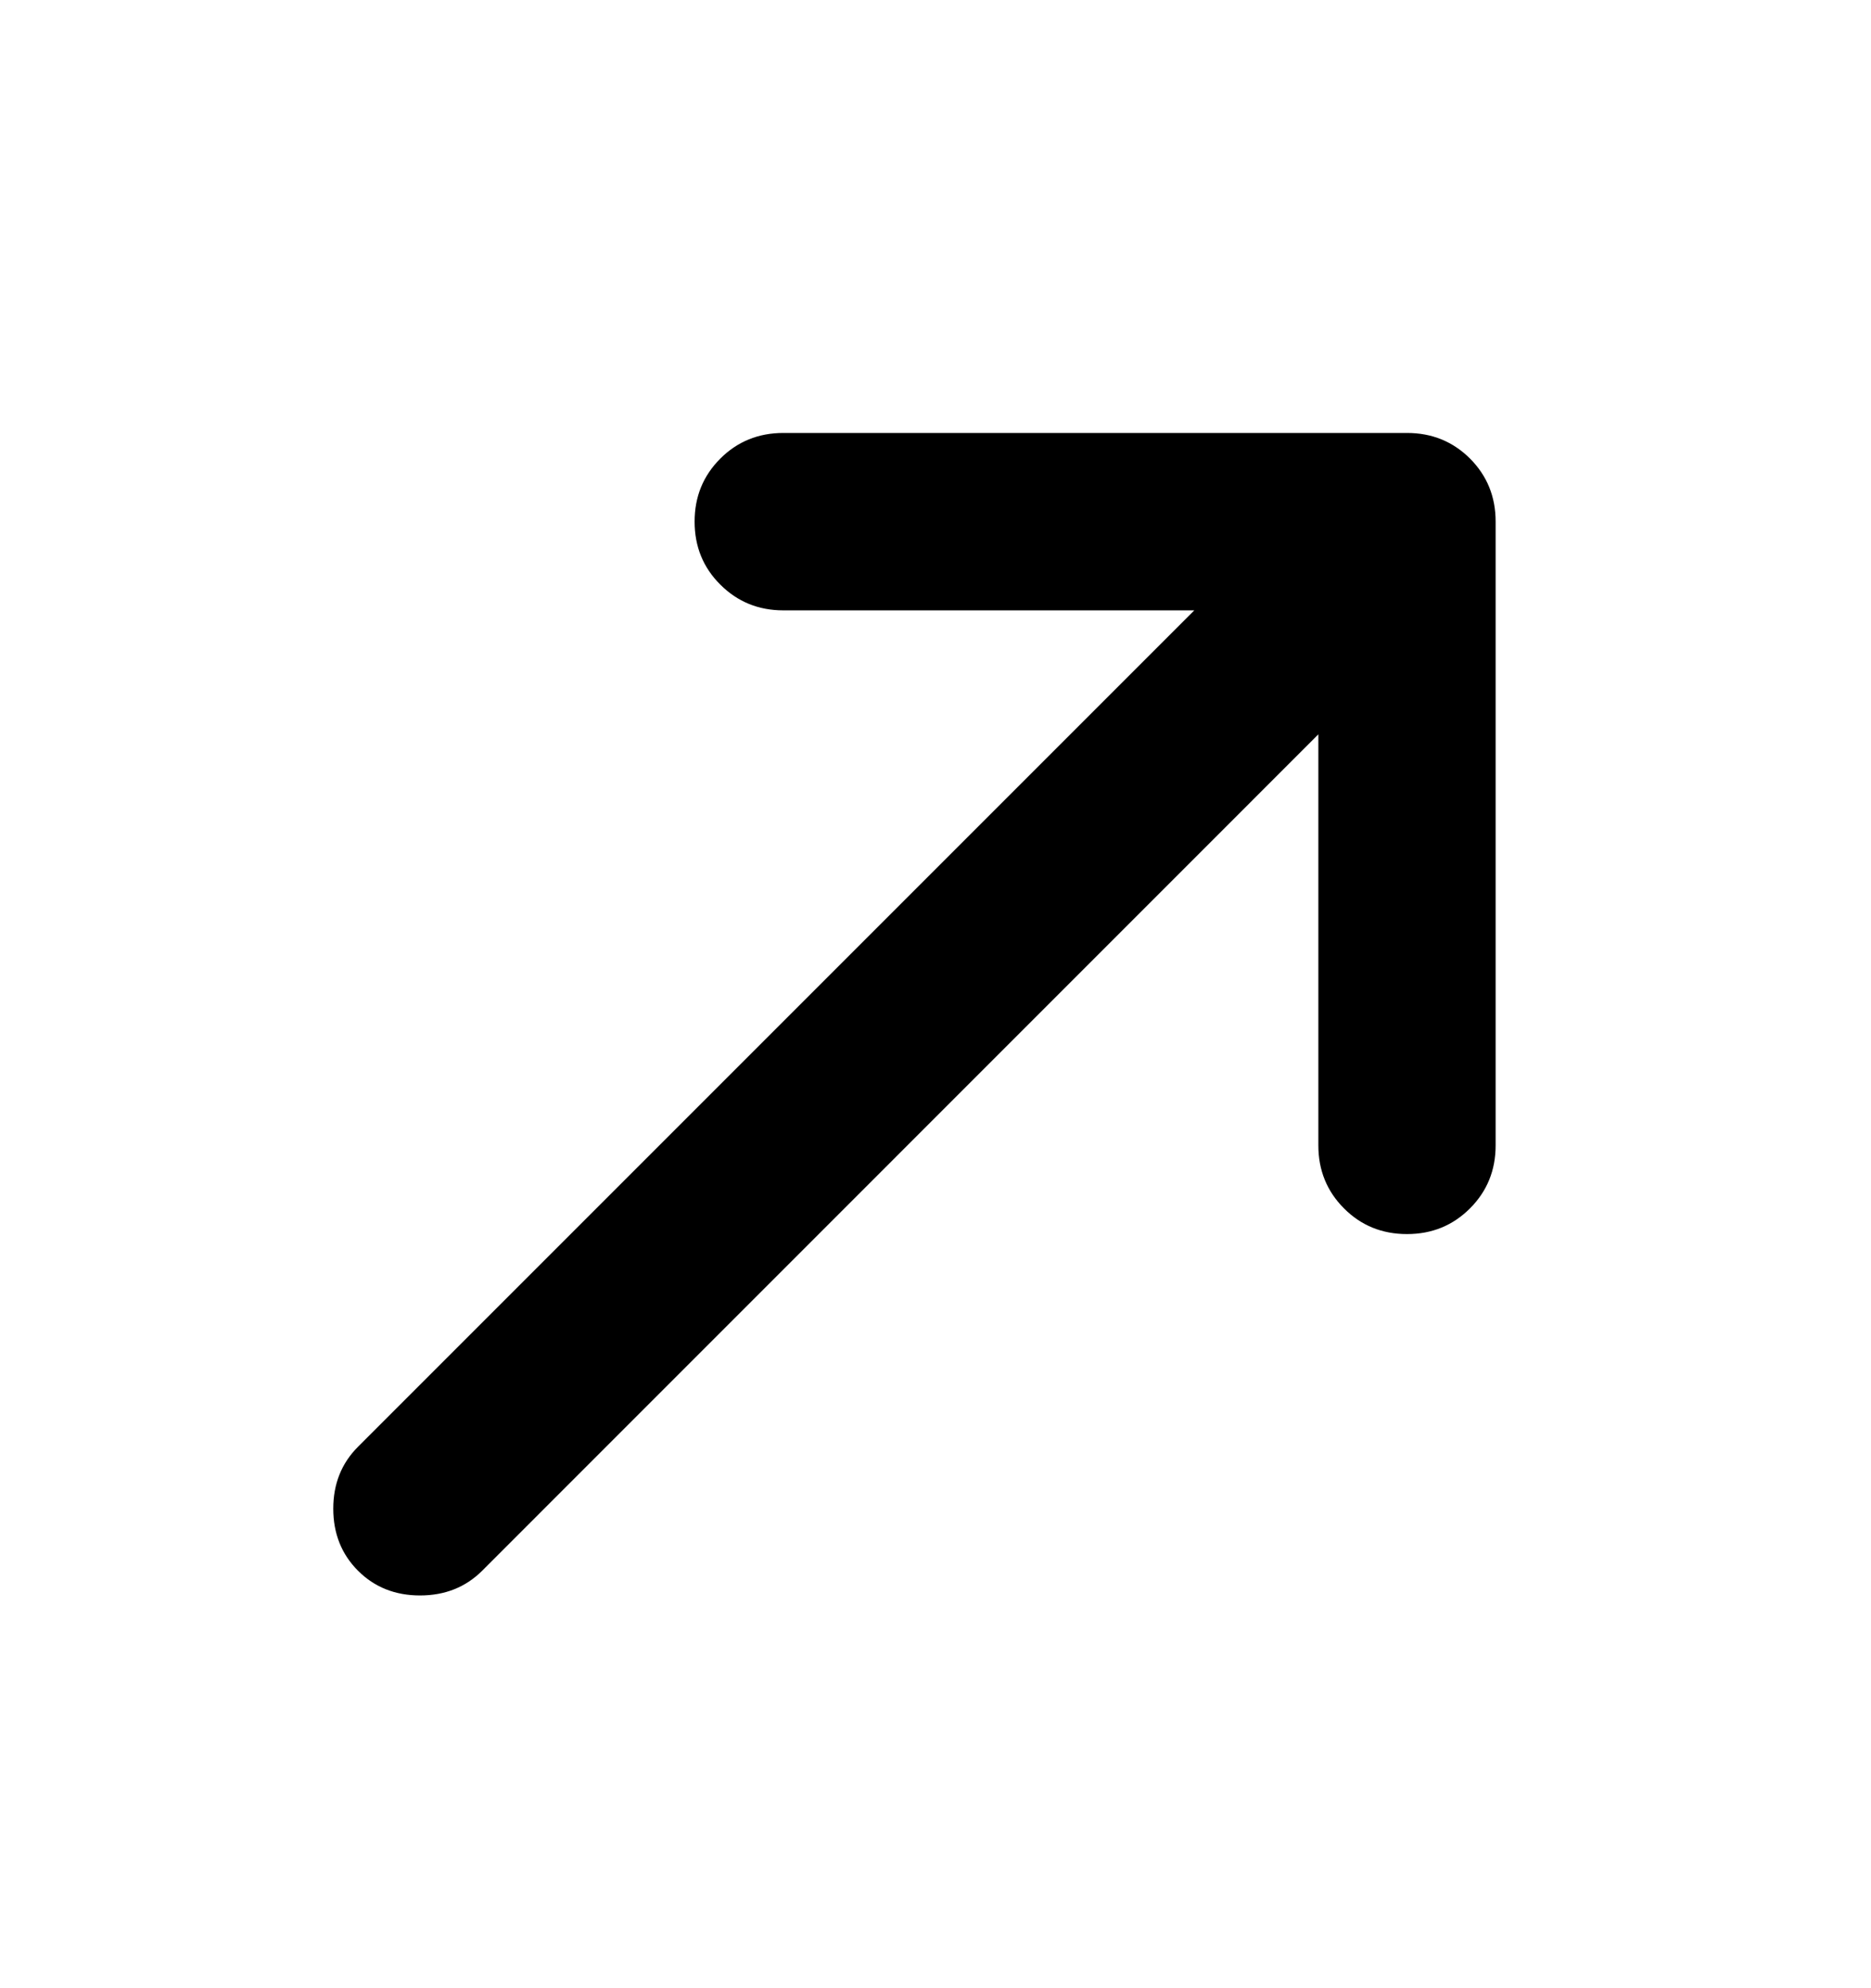 <svg width="16" height="17" viewBox="0 0 16 17" fill="none" xmlns="http://www.w3.org/2000/svg">
<path d="M11.274 6.279L4.123 13.431C3.982 13.571 3.805 13.642 3.592 13.642C3.379 13.642 3.202 13.571 3.062 13.431C2.921 13.29 2.85 13.113 2.85 12.9C2.85 12.687 2.921 12.511 3.062 12.37L10.213 5.219H6.699C6.486 5.219 6.306 5.145 6.16 4.999C6.013 4.853 5.94 4.673 5.94 4.46C5.94 4.247 6.013 4.068 6.16 3.921C6.306 3.775 6.486 3.702 6.699 3.702H12.032C12.245 3.702 12.424 3.775 12.571 3.921C12.717 4.068 12.79 4.247 12.79 4.46V9.794C12.79 10.006 12.717 10.186 12.571 10.332C12.424 10.479 12.245 10.552 12.032 10.552C11.819 10.552 11.639 10.479 11.493 10.332C11.347 10.186 11.274 10.006 11.274 9.794V6.279Z" fill="black"/>
</svg>
